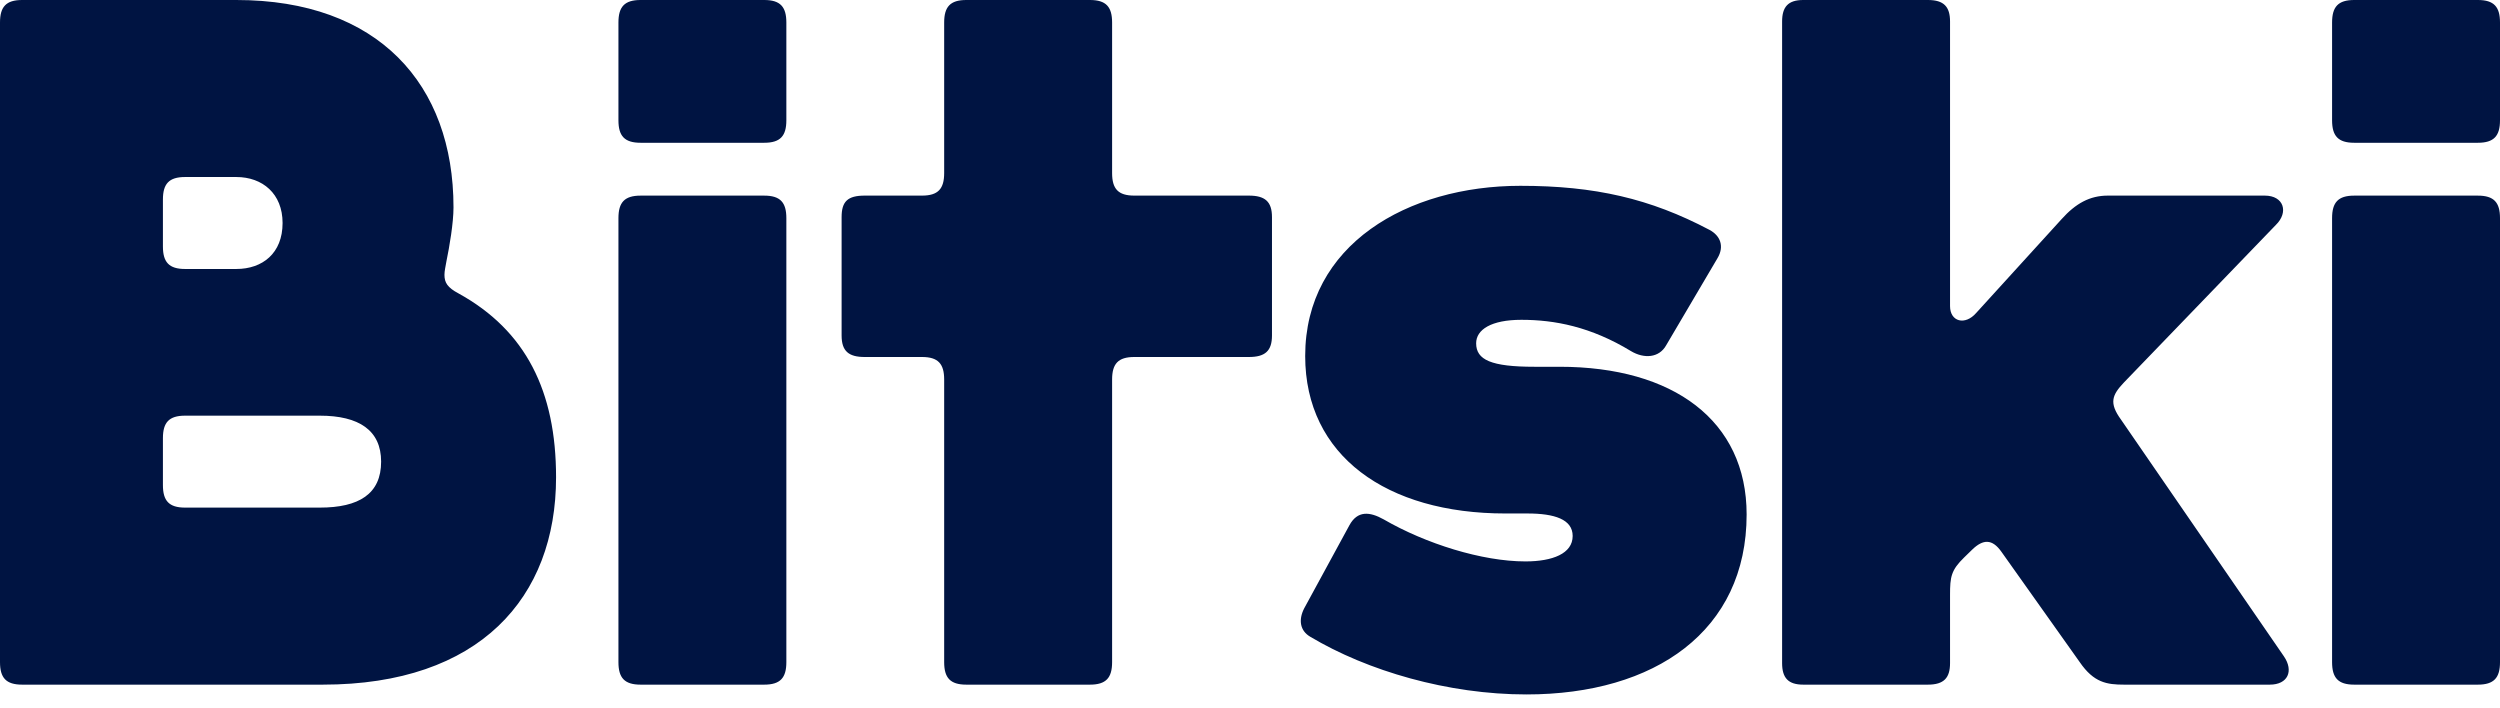 <svg width="120" height="34" viewBox="0 0 120 34" fill="none" xmlns="http://www.w3.org/2000/svg"><path fill-rule="evenodd" clip-rule="evenodd" d="M1.062 0H11.343C18.148 0 21.768 4.037 21.768 9.953C21.768 10.704 21.575 11.831 21.43 12.535C21.382 12.817 21.334 13.004 21.334 13.192C21.334 13.568 21.479 13.803 22.009 14.084C25.243 15.868 26.691 18.779 26.691 22.91C26.691 28.685 23.023 32.863 15.493 32.863H1.062C0.29 32.863 0 32.535 0 31.783V1.08C0 0.329 0.29 0 1.062 0ZM8.882 12.911H11.344C12.598 12.911 13.564 12.159 13.564 10.704C13.564 9.295 12.598 8.497 11.344 8.497H8.882C8.11 8.497 7.82 8.826 7.82 9.577V11.831C7.82 12.582 8.11 12.911 8.882 12.911ZM8.882 24.365H15.35C17.232 24.365 18.294 23.708 18.294 22.159C18.294 20.656 17.232 19.952 15.35 19.952H8.882C8.11 19.952 7.82 20.281 7.82 21.032V23.285C7.82 24.036 8.11 24.365 8.882 24.365ZM29.685 31.784V10.469C29.685 9.718 29.975 9.39 30.747 9.39H36.684C37.456 9.39 37.745 9.718 37.745 10.469V31.784C37.745 32.535 37.456 32.863 36.684 32.863H30.747C29.975 32.863 29.685 32.535 29.685 31.784ZM29.685 5.774V1.08C29.685 0.329 29.975 0 30.747 0H36.684C37.456 0 37.745 0.329 37.745 1.08V5.774C37.745 6.525 37.456 6.853 36.684 6.853H30.747C29.975 6.853 29.685 6.525 29.685 5.774ZM44.258 17.136H41.507C40.735 17.136 40.397 16.854 40.397 16.103V10.422C40.397 9.671 40.687 9.389 41.507 9.389H44.258C45.031 9.389 45.32 9.061 45.32 8.31V1.08C45.32 0.329 45.61 0 46.382 0H52.319C53.091 0 53.381 0.329 53.381 1.08V8.31C53.381 9.061 53.67 9.389 54.443 9.389H59.945C60.717 9.389 61.055 9.671 61.055 10.422V16.103C61.055 16.854 60.717 17.136 59.945 17.136H54.443C53.67 17.136 53.381 17.464 53.381 18.216V31.783C53.381 32.535 53.091 32.863 52.319 32.863H46.382C45.61 32.863 45.32 32.535 45.32 31.783V18.216C45.32 17.464 45.031 17.136 44.258 17.136ZM73.268 33.333C69.503 33.333 65.642 32.206 62.891 30.563C62.408 30.281 62.312 29.765 62.601 29.201L64.773 25.21C65.159 24.506 65.738 24.553 66.414 24.929C68.441 26.102 71.144 26.948 73.22 26.948C74.523 26.948 75.488 26.572 75.488 25.727C75.488 24.929 74.619 24.647 73.316 24.647H72.254C66.559 24.647 62.649 21.877 62.649 17.088C62.649 11.736 67.573 8.919 72.978 8.919C76.55 8.919 79.205 9.53 82.052 11.032C82.583 11.314 82.776 11.83 82.439 12.394L79.977 16.572C79.639 17.182 78.915 17.229 78.288 16.854C76.357 15.68 74.619 15.351 73.027 15.351C71.579 15.351 70.855 15.821 70.855 16.478C70.855 17.276 71.579 17.605 73.654 17.605H74.861C80.315 17.605 83.838 20.187 83.838 24.694C83.838 30.281 79.446 33.333 73.268 33.333ZM101.807 20.14L109.626 31.502C110.109 32.206 109.819 32.863 108.95 32.863H101.952C101.131 32.863 100.504 32.769 99.828 31.783L96.063 26.478C95.629 25.868 95.194 25.868 94.663 26.384L94.277 26.76C93.65 27.37 93.602 27.699 93.602 28.544V31.83C93.602 32.535 93.312 32.863 92.54 32.863H86.555C85.831 32.863 85.541 32.535 85.541 31.83V1.033C85.541 0.329 85.831 0 86.555 0H92.54C93.312 0 93.602 0.329 93.602 1.033V14.694C93.602 15.446 94.326 15.633 94.856 15.023L98.959 10.516C99.635 9.765 100.31 9.389 101.179 9.389H108.709C109.626 9.389 109.867 10.188 109.24 10.798L101.952 18.356C101.372 18.967 101.228 19.342 101.807 20.14ZM111.94 31.784V10.469C111.94 9.718 112.229 9.39 113.001 9.39H118.938C119.71 9.39 120 9.718 120 10.469V31.784C120 32.535 119.71 32.863 118.938 32.863H113.001C112.229 32.863 111.94 32.535 111.94 31.784ZM111.94 5.774V1.08C111.94 0.329 112.229 0 113.001 0H118.938C119.71 0 120 0.329 120 1.08V5.774C120 6.525 119.71 6.853 118.938 6.853H113.001C112.229 6.853 111.94 6.525 111.94 5.774Z" fill="#001442"></path></svg>